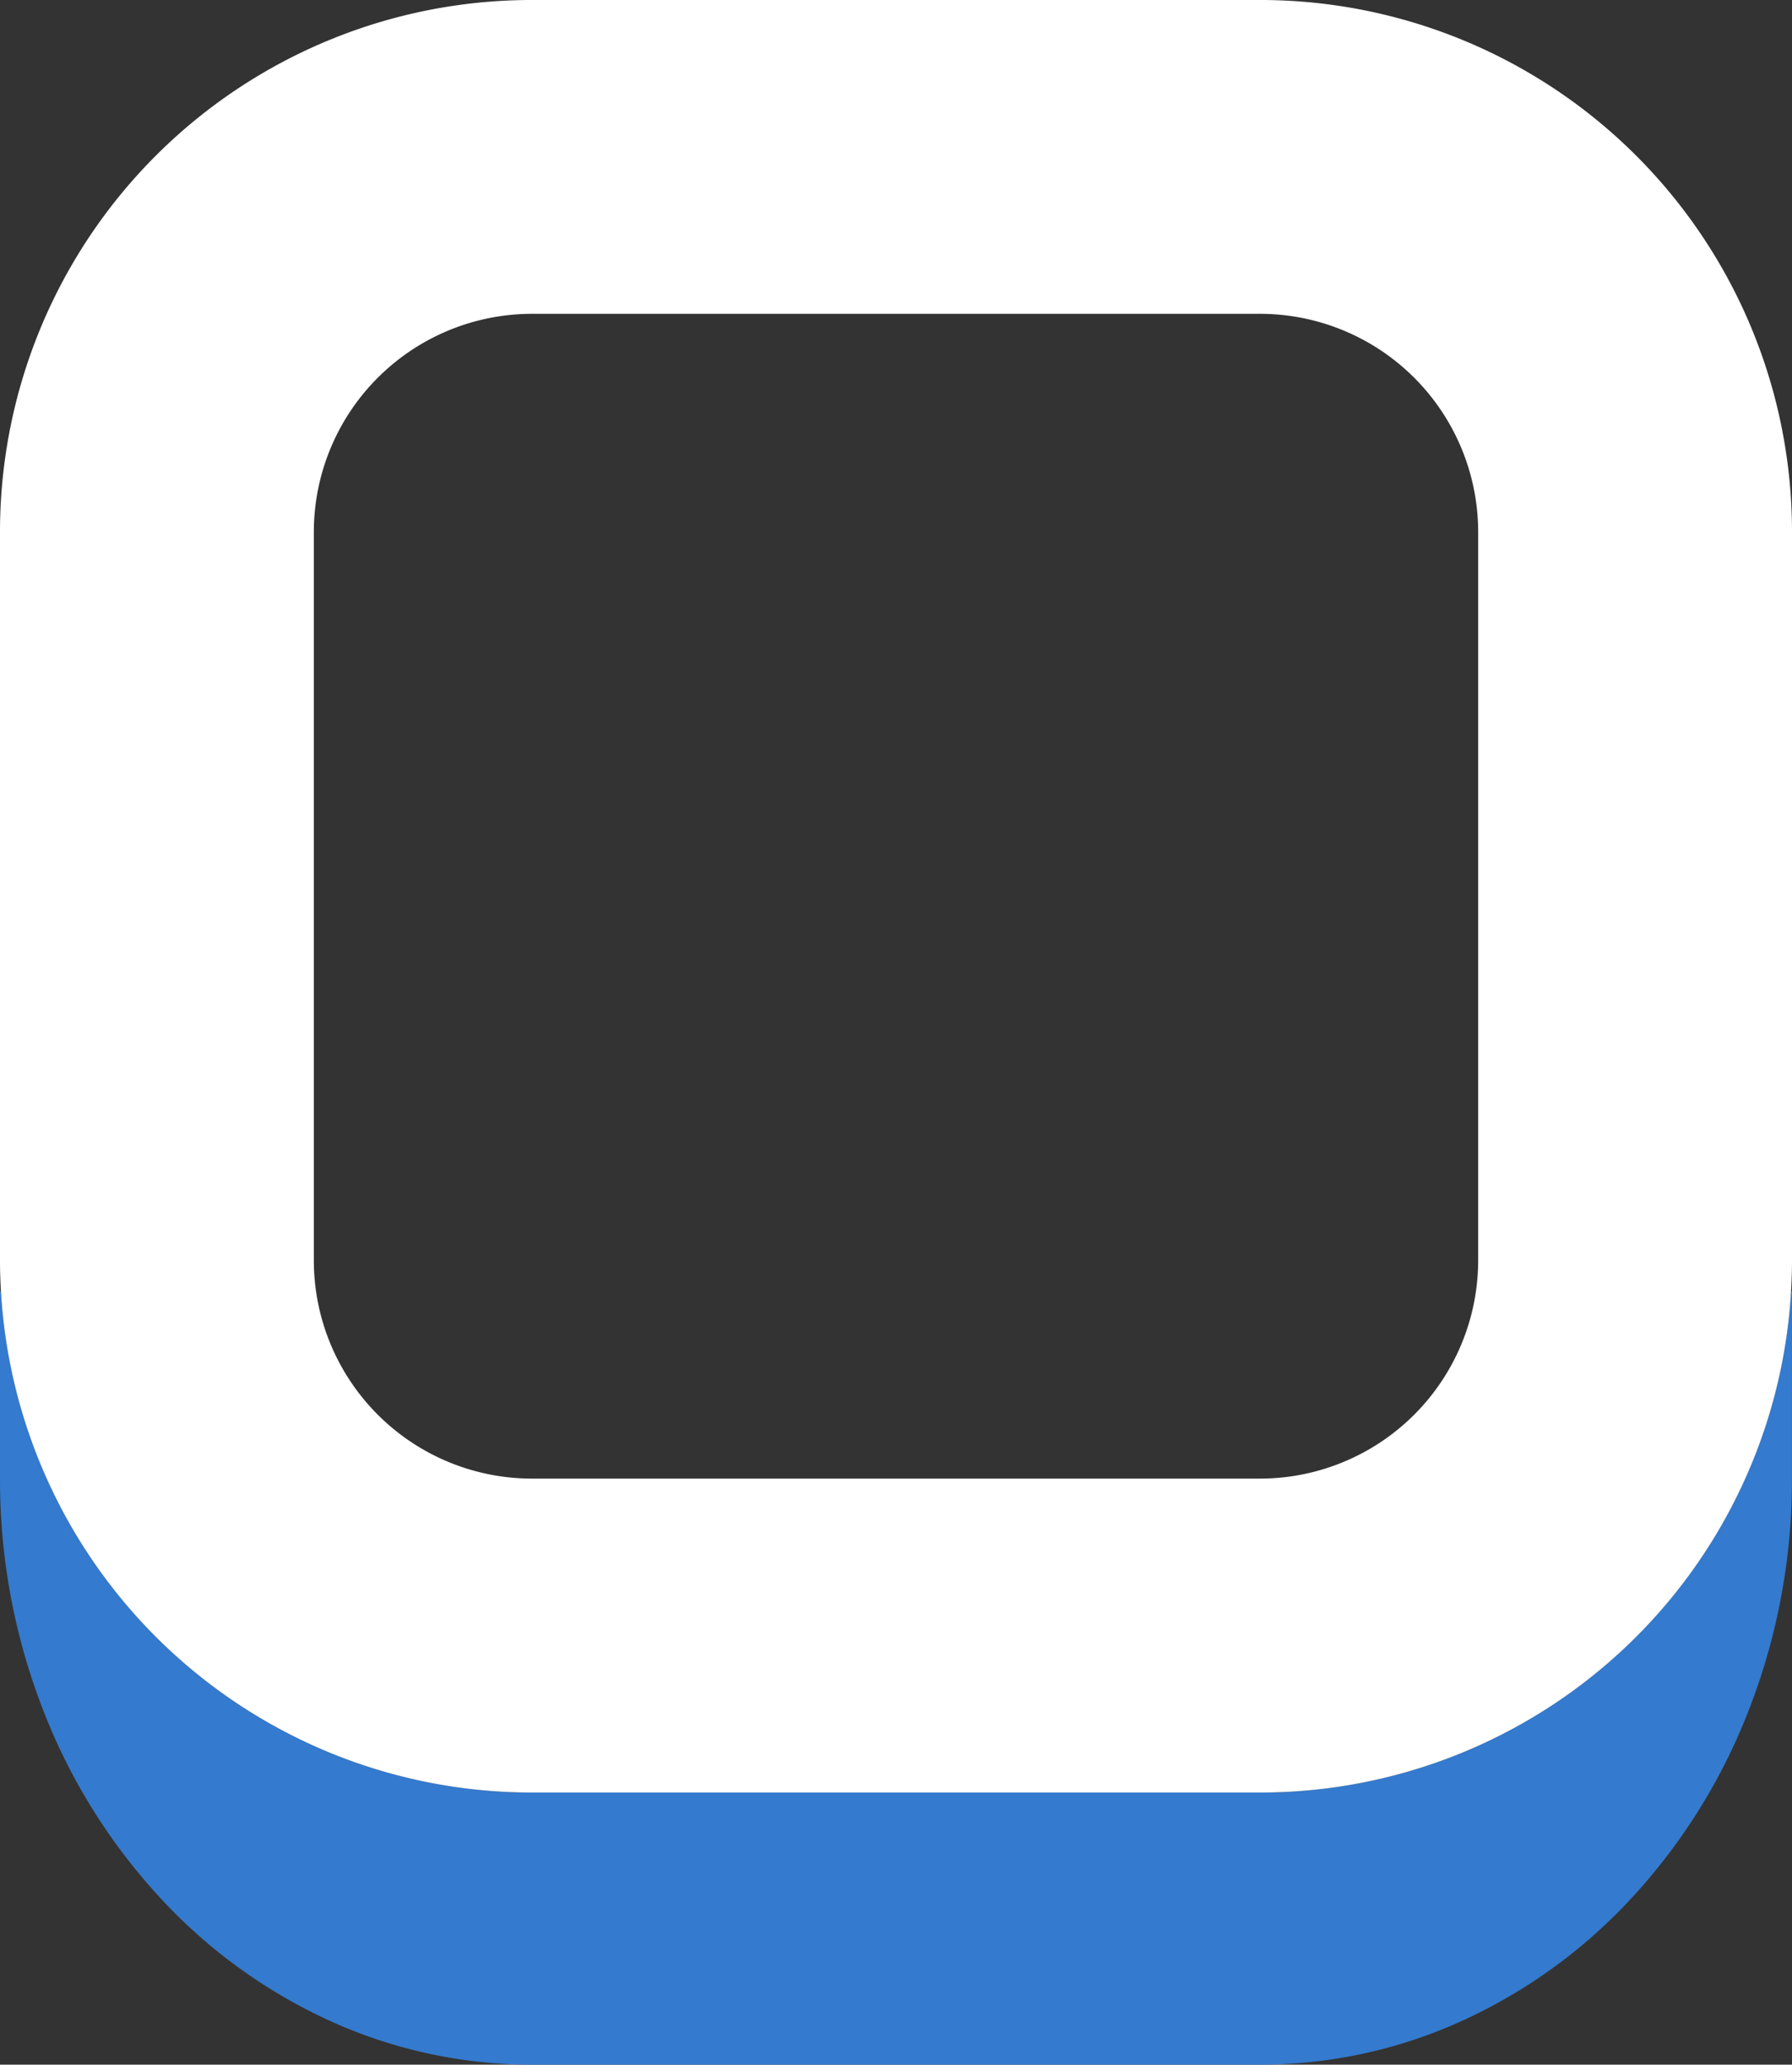 <svg id="logo" xmlns="http://www.w3.org/2000/svg" viewBox="0 0 360.65 415.4">
  <rect x="0" y="0" width="360.65" height="415.4" fill="#333333" stroke="none"/>
  <defs>
    <style>
      .cls-1 {
        fill: none;
      }

      .cls-2 {
        fill: #347ace;
      }

      .cls-3 {
        fill: #fff;
      }
    </style>
  </defs>
  <title>vitodipinto.logo</title>
  <g>
    <rect class="cls-1" x="63.16" y="63.16" width="234.32" height="234.32" rx="43.92"/>
    <path class="cls-2" d="M329.29,329.29a106.91,106.91,0,0,1-75.7,31.36H107.06A107,107,0,0,1,.19,259.84H0v37.69a127.5,127.5,0,0,0,8.44,45.9,118.68,118.68,0,0,0,22.92,37.45,106.72,106.72,0,0,0,34,25.23,98,98,0,0,0,41.7,9.29H253.59a98,98,0,0,0,41.69-9.29,106.65,106.65,0,0,0,34-25.23,118.87,118.87,0,0,0,22.92-37.45,127.46,127.46,0,0,0,8.44-45.9V259.84h-.19a106.83,106.83,0,0,1-31.17,69.45Z"/>
    <path class="cls-3" d="M360.65,107.06A107,107,0,0,0,253.59,0H107.06A107,107,0,0,0,0,107.06V253.59c0,2.09.07,4.18.19,6.25A107,107,0,0,0,107.06,360.65H253.59A107,107,0,0,0,360.46,259.84c.12-2.07.19-4.16.19-6.25Zm-297.49,0a43.92,43.92,0,0,1,43.92-43.92H253.57a43.92,43.92,0,0,1,43.92,43.92V253.57a43.93,43.93,0,0,1-43.92,43.92H107.08a43.92,43.92,0,0,1-43.92-43.92Z"/>
  </g>
</svg>
